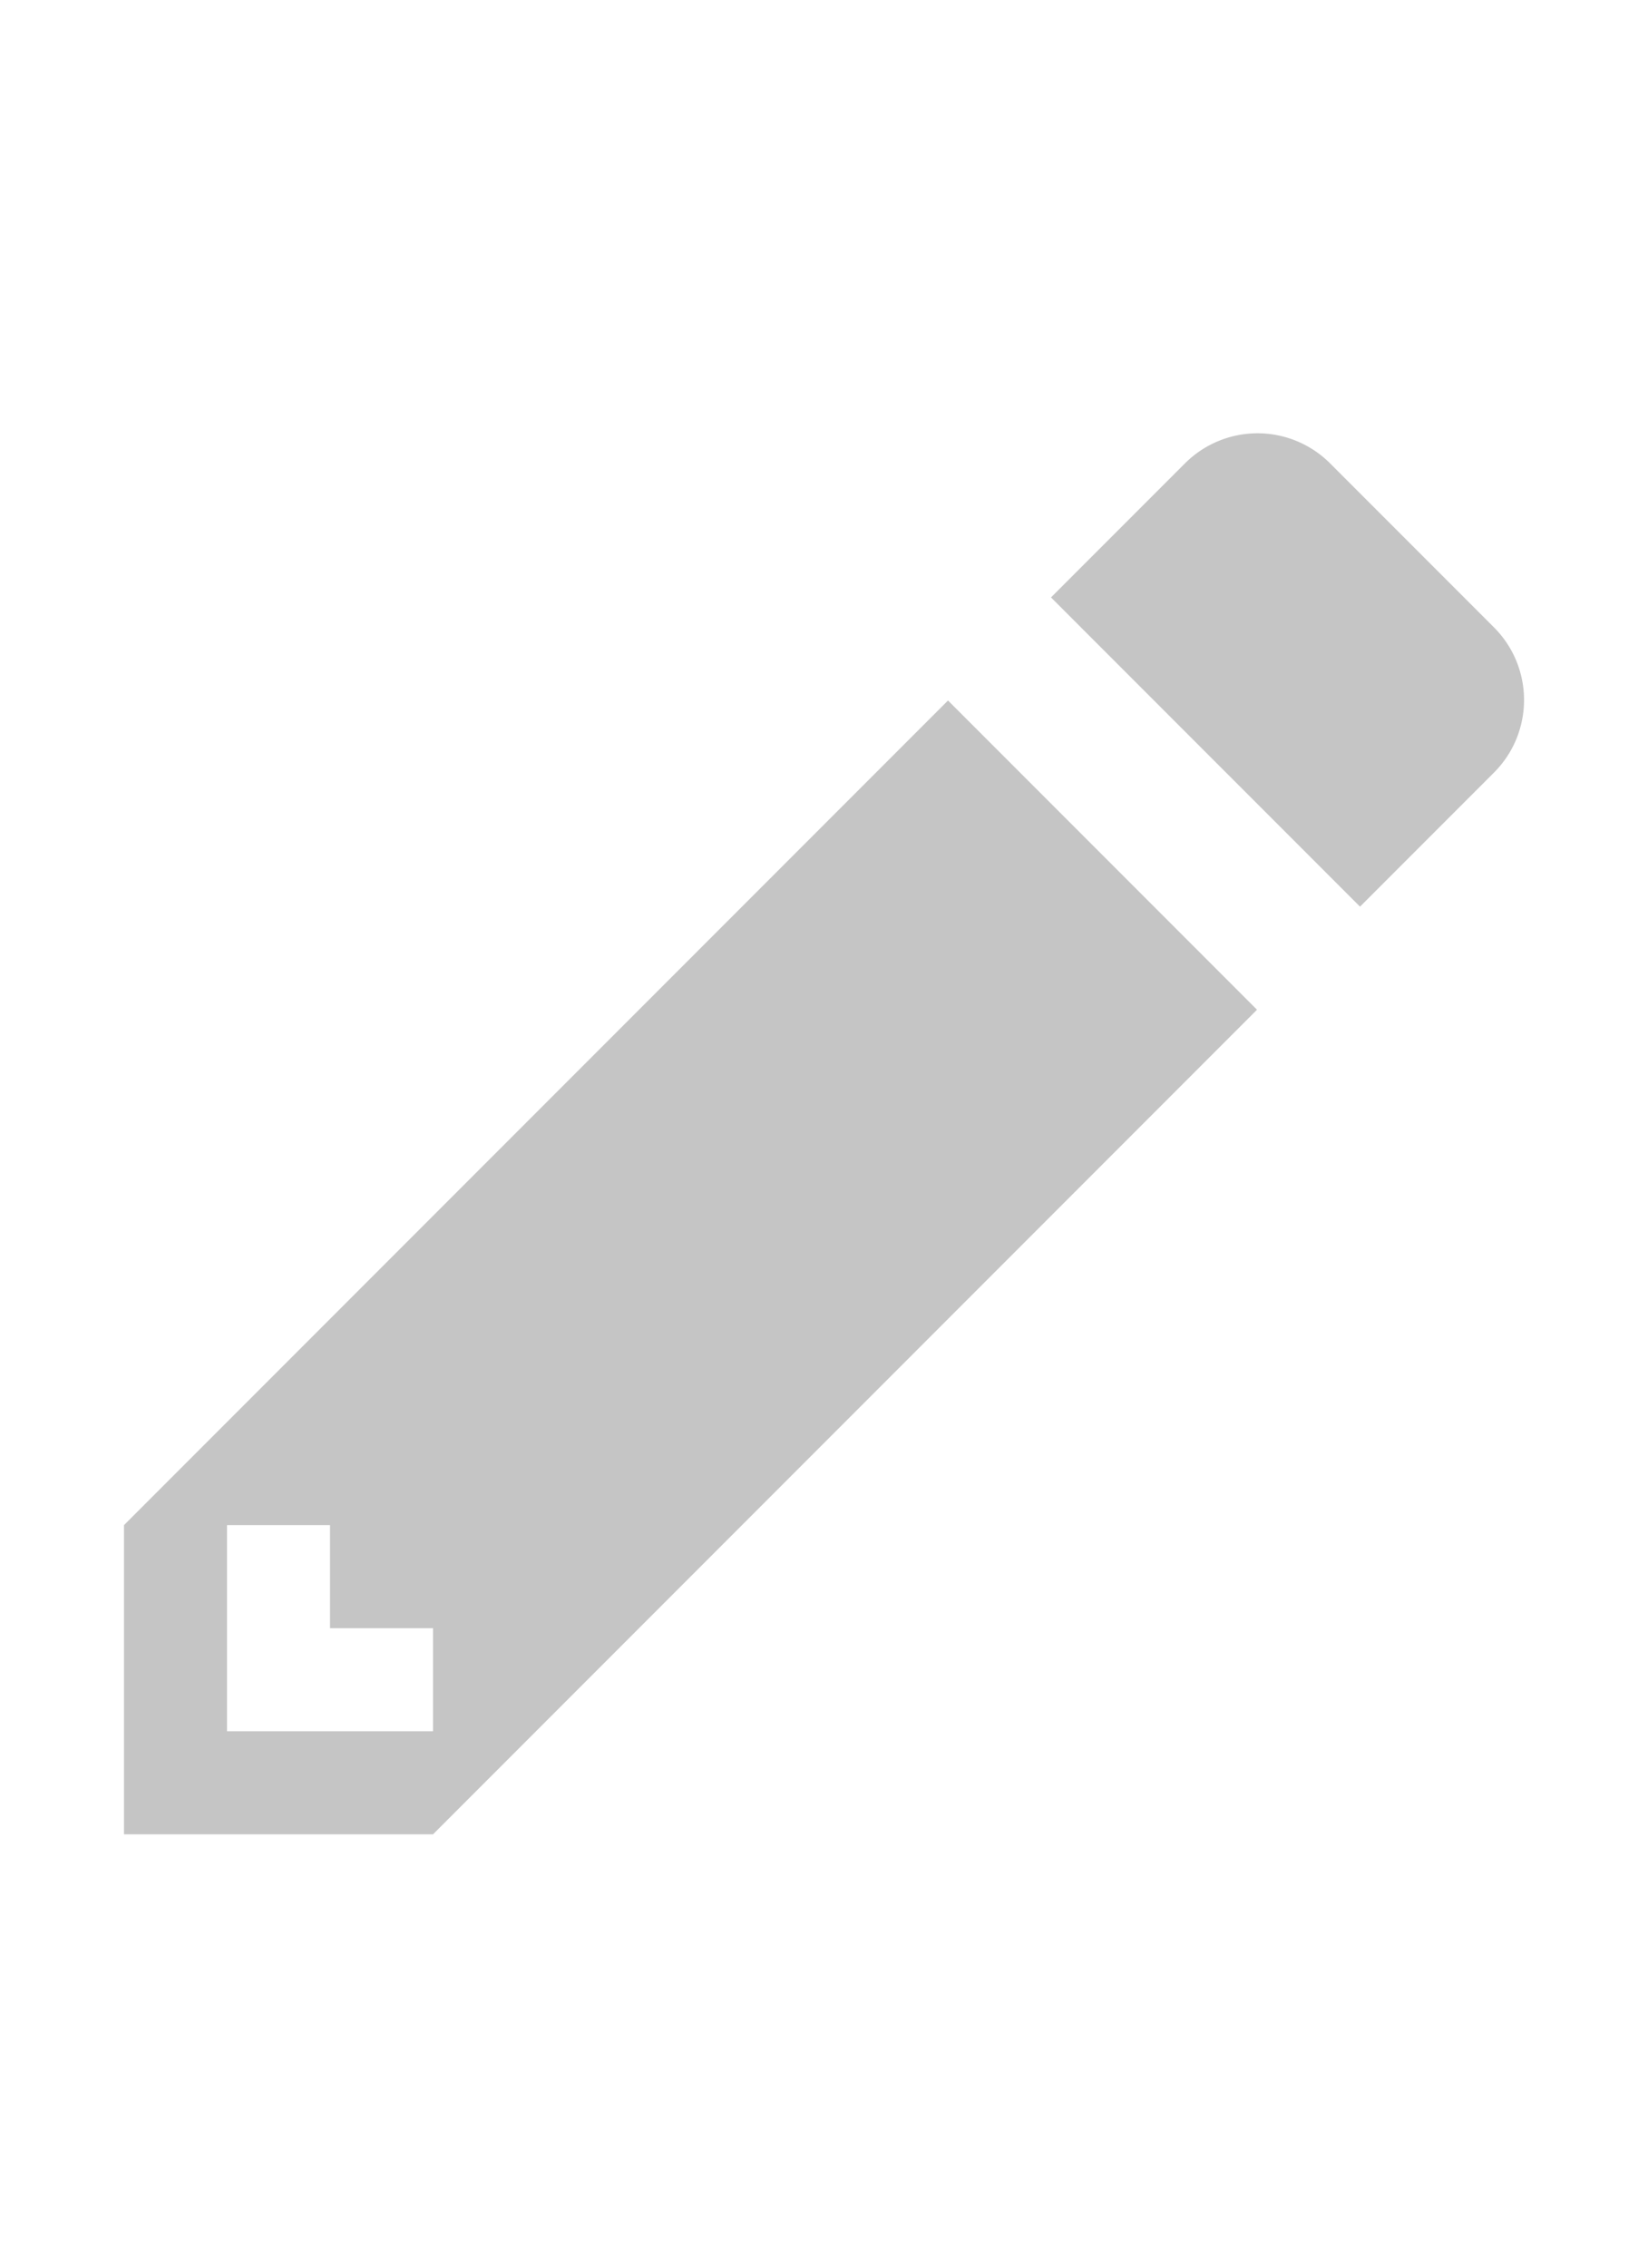 <?xml version="1.0" encoding="utf-8"?>
<svg xmlns="http://www.w3.org/2000/svg" viewBox="0 0 16 22">
    <path fill="#c5c5c5" d="M1.204 14.796v3h3l8-8-3-3-8 8zm3 2h-2v-2h1v1h1v1zm10.3-9.3l-1.3 1.3-3-3 1.3-1.3a.996.996 0 0 1 1.41 0l1.59 1.59c.39.39.39 1.02 0 1.41z"/>
</svg>
